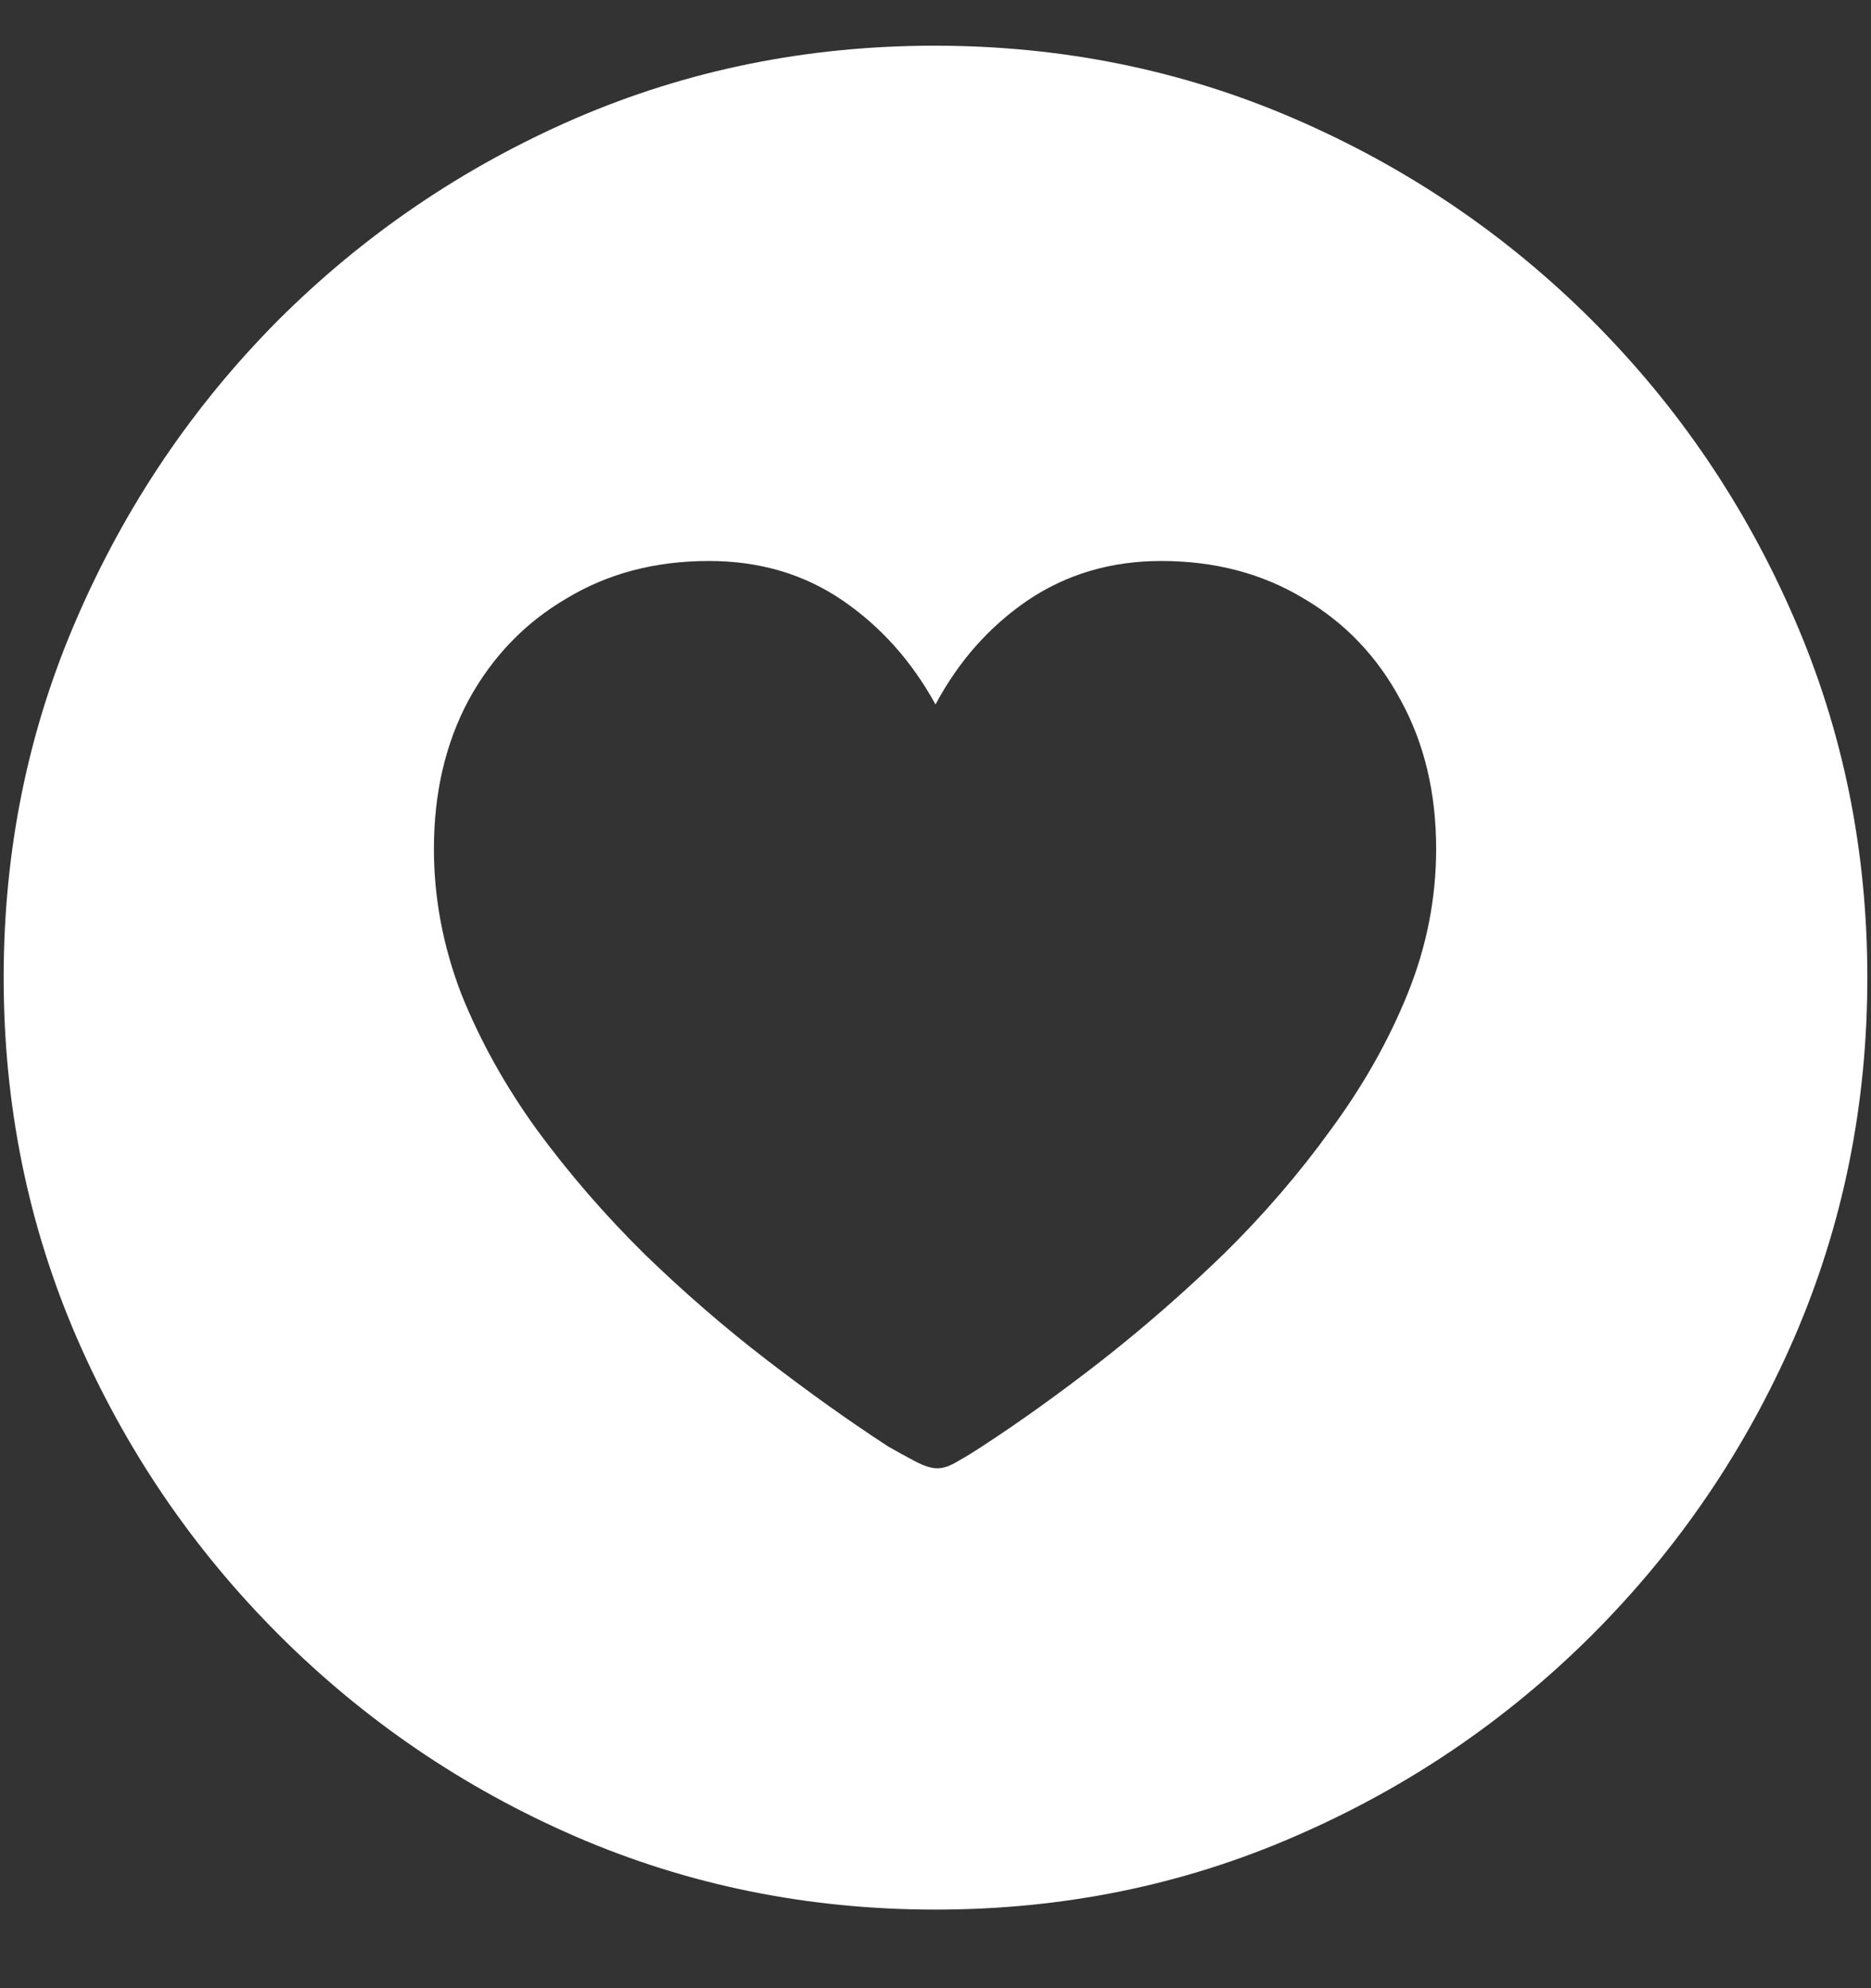 <?xml version="1.0" encoding="UTF-8"?>
<svg xmlns="http://www.w3.org/2000/svg" xmlns:xlink="http://www.w3.org/1999/xlink" width="24" height="25.5" viewBox="0 0 24 25.5" version="1.1">
<rect x="0" y="0" width="24" height="25.5" fill="#333333" stroke="none"/>
<g id="surface1">
<path style=" stroke:none;fill-rule:nonzero;fill:rgb(100%,100%,100%);fill-opacity:1;" d="M 12 24.492 C 13.633 24.492 15.168 24.18 16.605 23.555 C 18.051 22.93 19.324 22.066 20.426 20.965 C 21.527 19.863 22.391 18.594 23.016 17.156 C 23.641 15.711 23.953 14.172 23.953 12.539 C 23.953 10.906 23.641 9.371 23.016 7.934 C 22.391 6.488 21.527 5.215 20.426 4.113 C 19.324 3.012 18.051 2.148 16.605 1.523 C 15.16 0.898 13.621 0.586 11.988 0.586 C 10.355 0.586 8.816 0.898 7.371 1.523 C 5.934 2.148 4.664 3.012 3.562 4.113 C 2.469 5.215 1.609 6.488 0.984 7.934 C 0.359 9.371 0.047 10.906 0.047 12.539 C 0.047 14.172 0.359 15.711 0.984 17.156 C 1.609 18.594 2.473 19.863 3.574 20.965 C 4.676 22.066 5.945 22.93 7.383 23.555 C 8.828 24.18 10.367 24.492 12 24.492 Z M 9.094 7.195 C 9.742 7.195 10.312 7.363 10.805 7.699 C 11.297 8.035 11.695 8.48 12 9.035 C 12.297 8.48 12.691 8.035 13.184 7.699 C 13.684 7.363 14.254 7.195 14.895 7.195 C 15.582 7.195 16.191 7.355 16.723 7.676 C 17.254 7.988 17.668 8.422 17.965 8.977 C 18.27 9.531 18.422 10.168 18.422 10.887 C 18.422 11.52 18.301 12.137 18.059 12.738 C 17.816 13.34 17.488 13.922 17.074 14.484 C 16.668 15.047 16.211 15.578 15.703 16.078 C 15.195 16.57 14.672 17.027 14.133 17.449 C 13.602 17.863 13.09 18.23 12.598 18.551 C 12.504 18.613 12.402 18.676 12.293 18.738 C 12.191 18.801 12.102 18.832 12.023 18.832 C 11.945 18.832 11.848 18.801 11.73 18.738 C 11.613 18.676 11.5 18.613 11.391 18.551 C 10.898 18.23 10.383 17.863 9.844 17.449 C 9.305 17.035 8.781 16.582 8.273 16.09 C 7.766 15.59 7.305 15.059 6.891 14.496 C 6.484 13.934 6.16 13.352 5.918 12.75 C 5.684 12.141 5.566 11.52 5.566 10.887 C 5.566 10.168 5.715 9.531 6.012 8.977 C 6.316 8.422 6.734 7.988 7.266 7.676 C 7.797 7.355 8.406 7.195 9.094 7.195 Z M 9.094 7.195 "/>
</g>
</svg>
